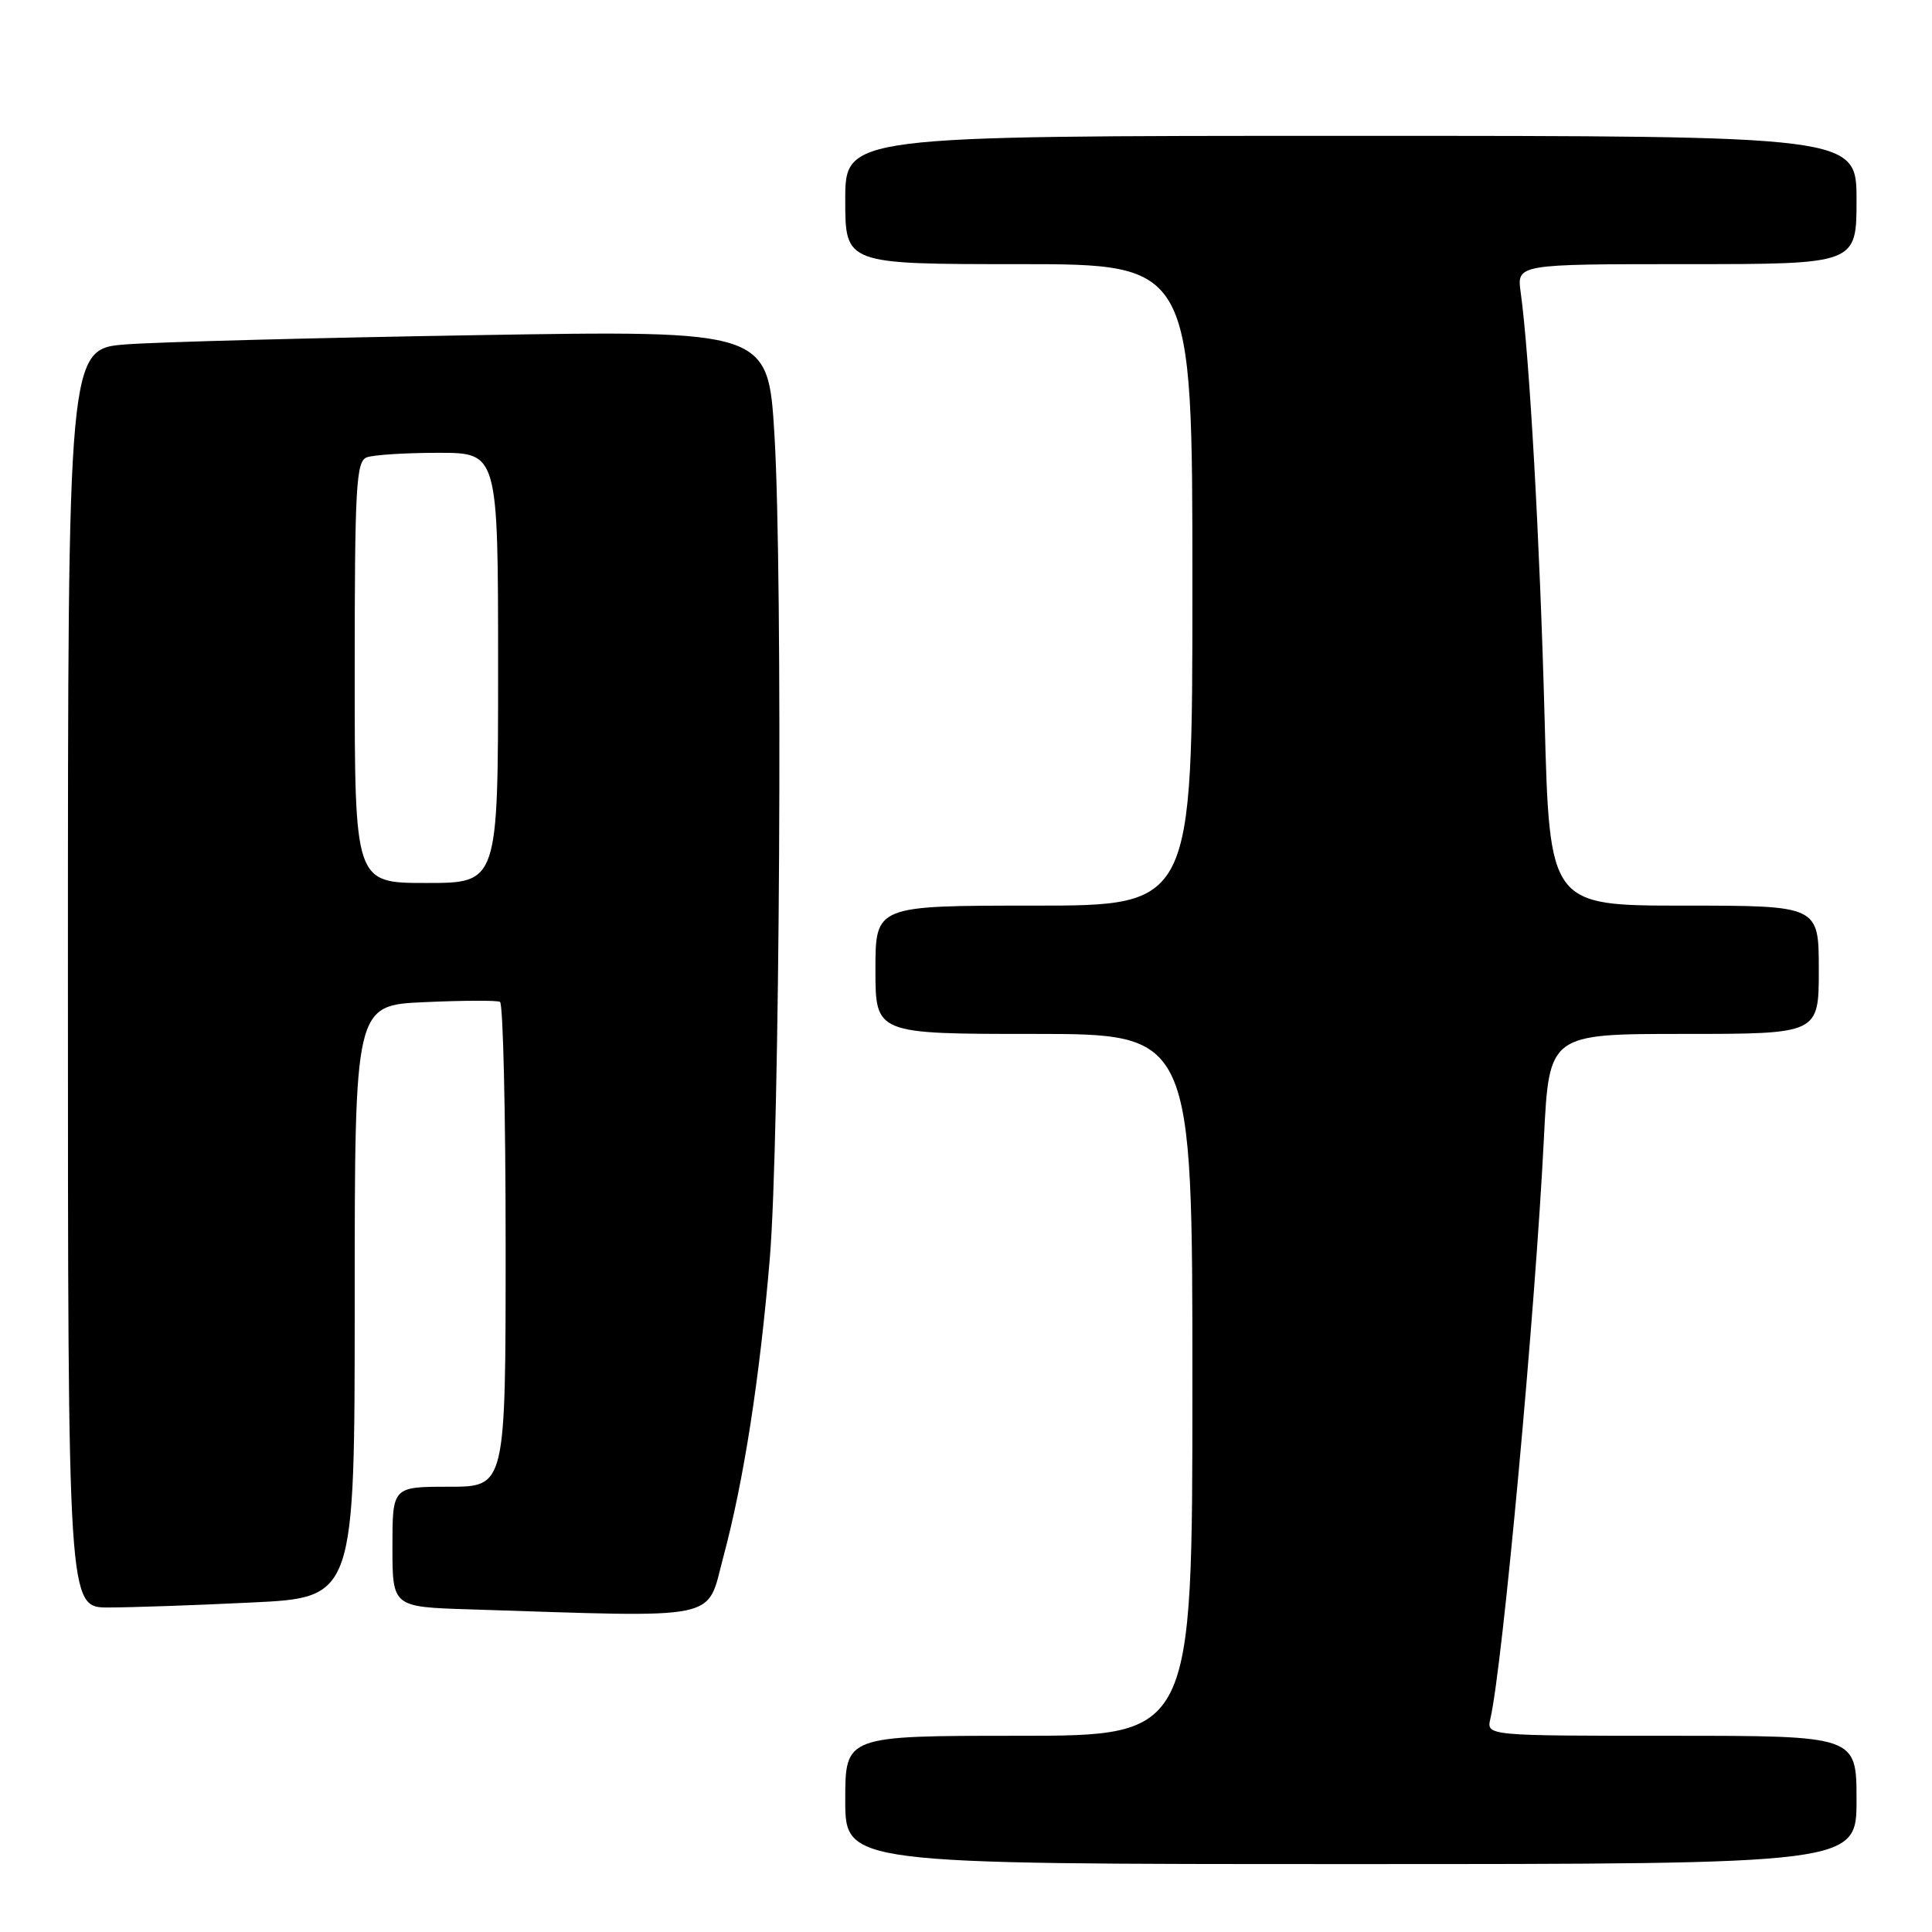 <?xml version="1.0" encoding="UTF-8" standalone="no"?>
<!DOCTYPE svg PUBLIC "-//W3C//DTD SVG 1.1//EN" "http://www.w3.org/Graphics/SVG/1.1/DTD/svg11.dtd" >
<svg xmlns="http://www.w3.org/2000/svg" xmlns:xlink="http://www.w3.org/1999/xlink" version="1.1" viewBox="0 0 256 256">
 <g >
 <path fill="currentColor"
d=" M 246.00 238.50 C 246.00 230.00 246.00 230.00 221.48 230.00 C 196.96 230.00 196.96 230.00 197.48 227.75 C 199.10 220.79 203.43 173.79 204.58 150.75 C 205.27 137.00 205.27 137.00 223.13 137.00 C 241.00 137.00 241.00 137.00 241.00 128.50 C 241.00 120.00 241.00 120.00 223.16 120.00 C 205.32 120.00 205.32 120.00 204.67 95.25 C 204.05 71.87 202.66 47.08 201.50 38.75 C 200.98 35.00 200.98 35.00 223.49 35.00 C 246.00 35.00 246.00 35.00 246.00 26.50 C 246.00 18.00 246.00 18.00 179.00 18.00 C 112.00 18.00 112.00 18.00 112.00 26.50 C 112.00 35.00 112.00 35.00 135.00 35.00 C 158.00 35.00 158.00 35.00 158.00 77.50 C 158.00 120.00 158.00 120.00 137.00 120.00 C 116.00 120.00 116.00 120.00 116.00 128.50 C 116.00 137.00 116.00 137.00 137.00 137.00 C 158.00 137.00 158.00 137.00 158.00 183.50 C 158.00 230.00 158.00 230.00 135.00 230.00 C 112.00 230.00 112.00 230.00 112.00 238.50 C 112.00 247.00 112.00 247.00 179.00 247.00 C 246.00 247.00 246.00 247.00 246.00 238.50 Z  M 95.86 206.25 C 98.55 196.22 100.66 182.67 102.00 166.79 C 103.33 151.03 103.75 76.40 102.62 57.64 C 101.78 43.77 101.78 43.77 63.14 44.41 C 41.89 44.76 21.01 45.31 16.75 45.63 C 9.00 46.21 9.00 46.21 9.00 129.60 C 9.00 213.00 9.00 213.00 14.34 213.00 C 17.28 213.00 25.83 212.71 33.34 212.34 C 47.00 211.69 47.00 211.69 47.00 172.44 C 47.00 133.20 47.00 133.20 56.25 132.79 C 61.34 132.56 65.84 132.54 66.25 132.75 C 66.66 132.95 67.00 147.49 67.00 165.06 C 67.00 197.00 67.00 197.00 59.50 197.00 C 52.00 197.00 52.00 197.00 52.00 204.97 C 52.00 212.93 52.00 212.93 62.25 213.25 C 96.12 214.33 93.55 214.86 95.86 206.25 Z  M 47.00 89.11 C 47.00 64.59 47.19 61.14 48.58 60.61 C 49.45 60.27 53.73 60.00 58.08 60.00 C 66.00 60.00 66.00 60.00 66.00 88.50 C 66.00 117.00 66.00 117.00 56.50 117.00 C 47.00 117.00 47.00 117.00 47.00 89.11 Z "/>
</g>
</svg>